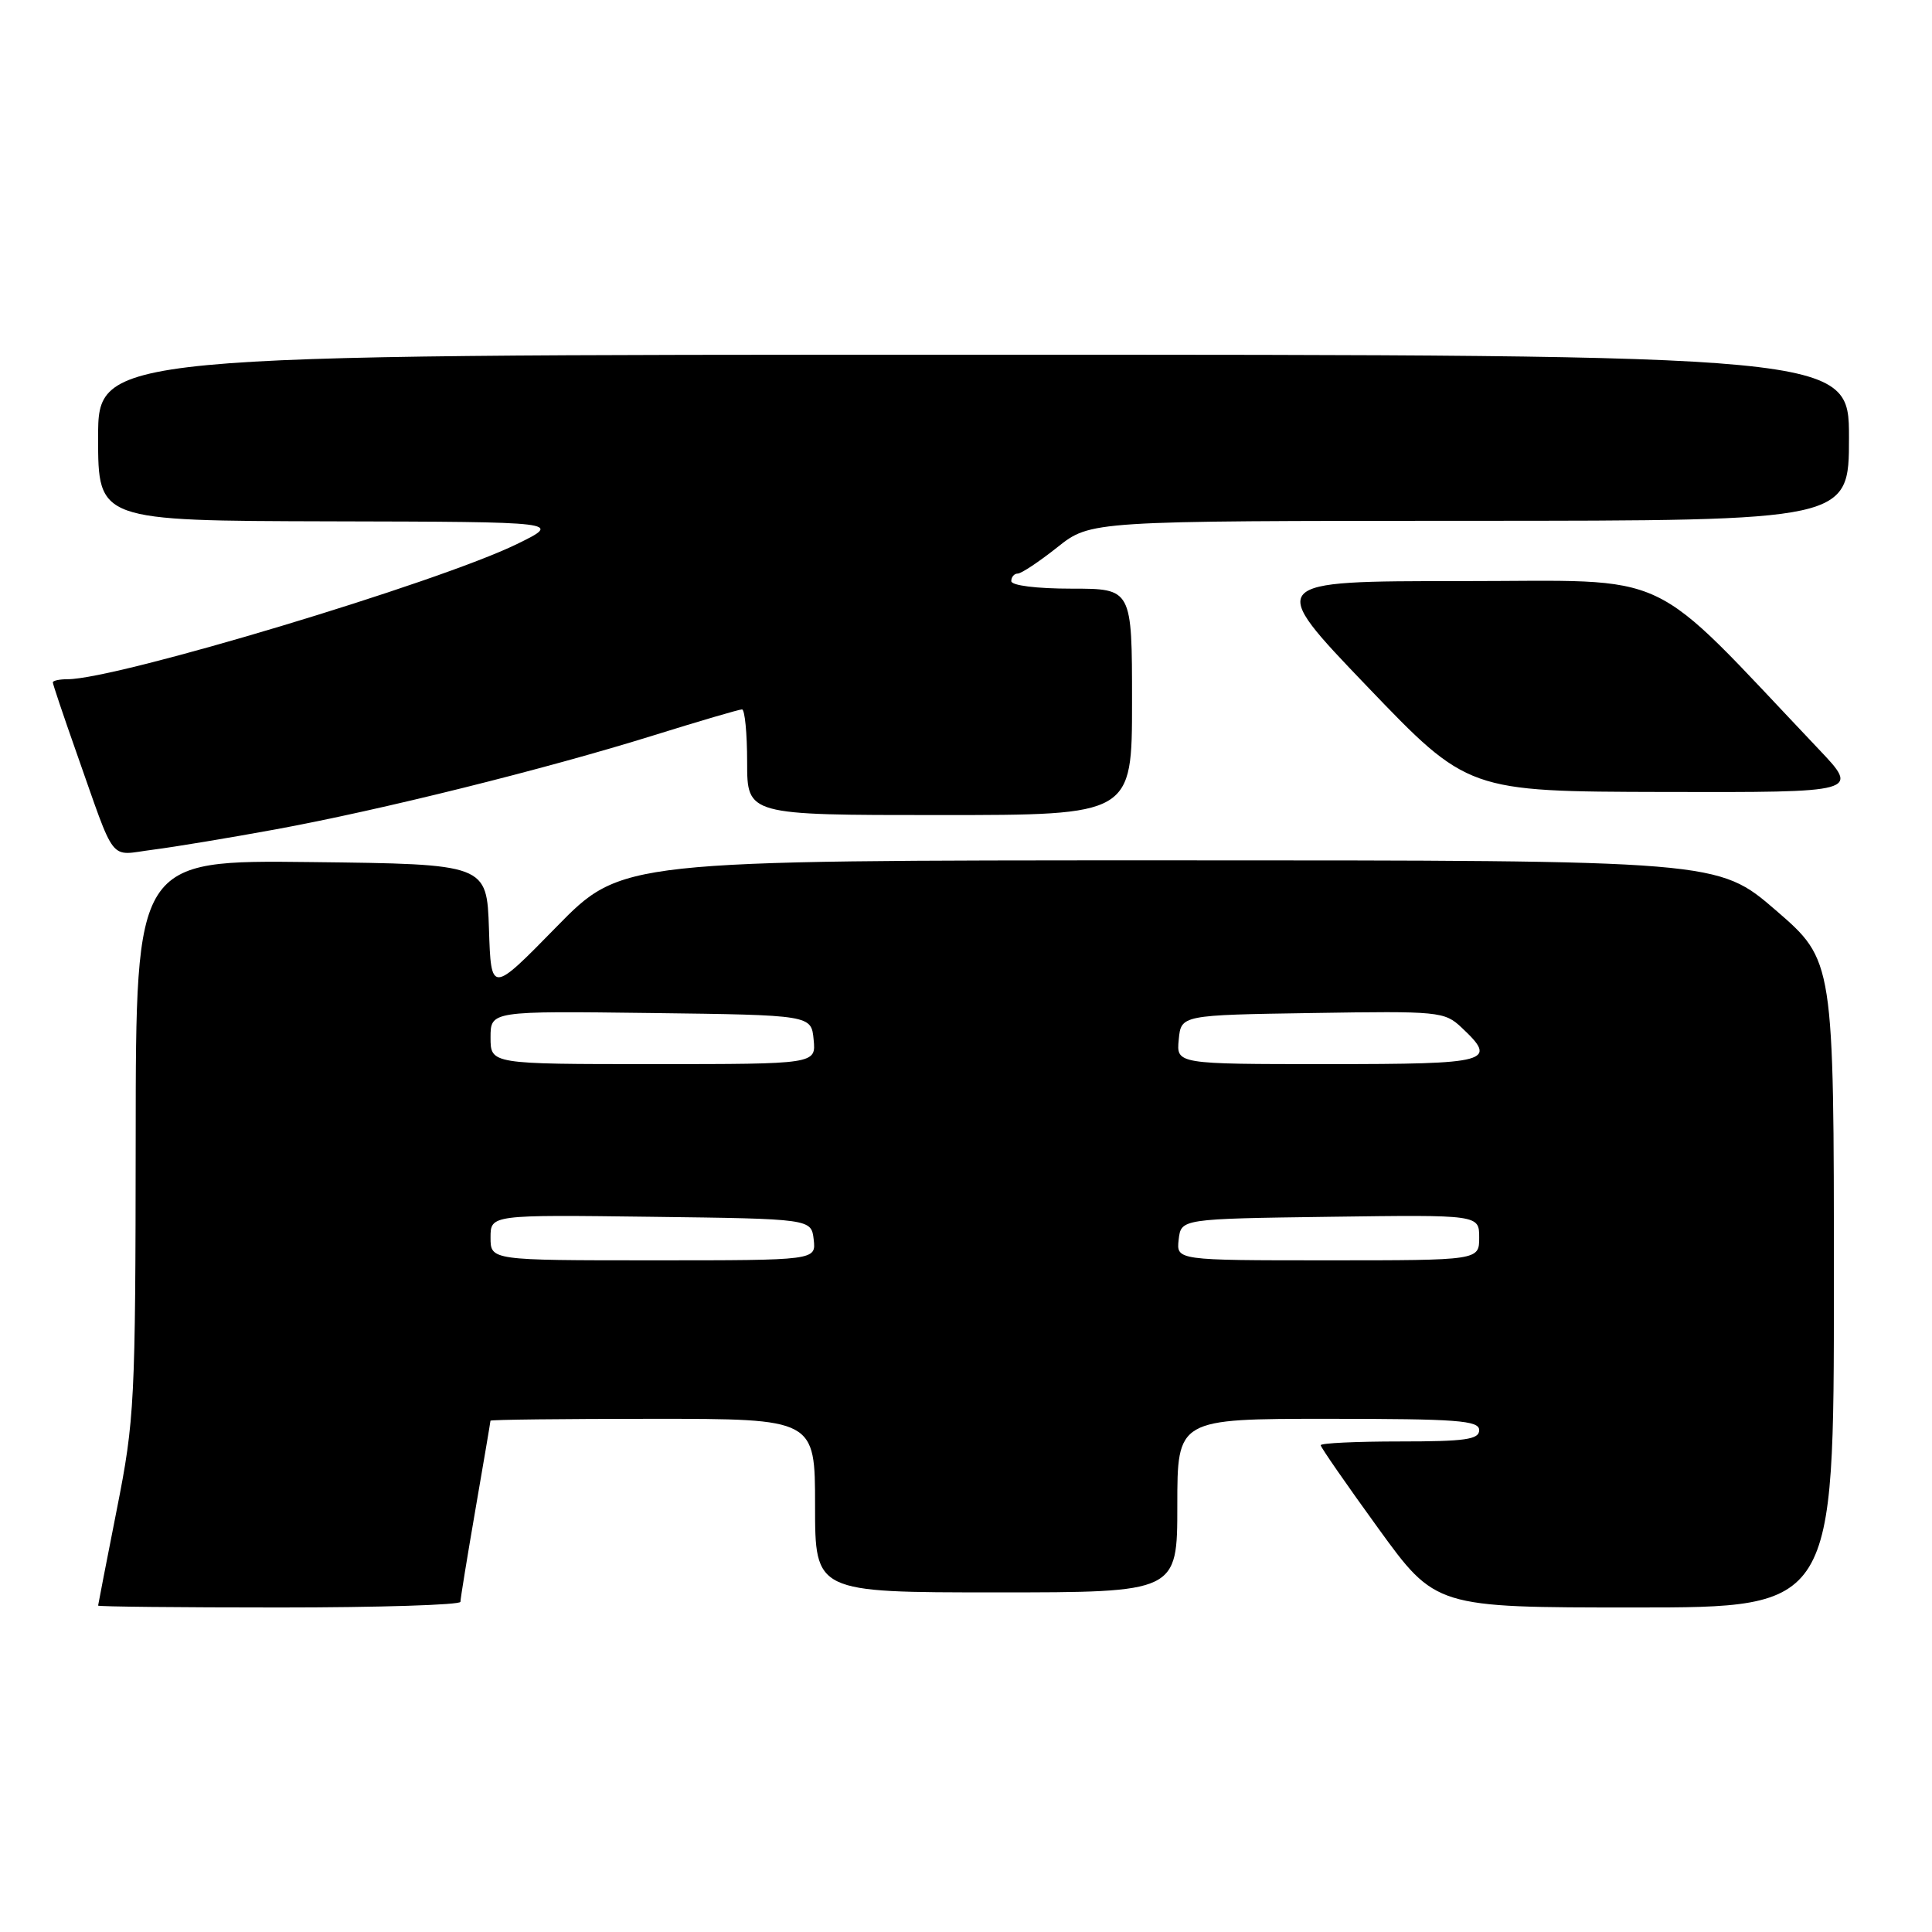 <?xml version="1.0" encoding="UTF-8" standalone="no"?>
<!DOCTYPE svg PUBLIC "-//W3C//DTD SVG 1.1//EN" "http://www.w3.org/Graphics/SVG/1.1/DTD/svg11.dtd" >
<svg xmlns="http://www.w3.org/2000/svg" xmlns:xlink="http://www.w3.org/1999/xlink" version="1.1" viewBox="0 0 256 256">
 <g >
 <path fill="currentColor"
d=" M 61.01 212.25 C 61.01 211.84 61.91 206.32 63.00 200.00 C 64.09 193.68 64.99 188.39 64.99 188.25 C 65.00 188.11 74.67 188.00 86.50 188.00 C 108.00 188.00 108.00 188.00 108.00 199.50 C 108.00 211.00 108.00 211.00 132.00 211.00 C 156.00 211.00 156.00 211.00 156.00 199.50 C 156.00 188.00 156.00 188.00 176.00 188.00 C 193.11 188.00 196.00 188.22 196.00 189.50 C 196.00 190.74 194.17 191.00 185.50 191.00 C 179.72 191.00 175.00 191.22 175.00 191.50 C 175.00 191.77 178.43 196.72 182.62 202.50 C 190.23 213.00 190.23 213.00 216.62 213.00 C 243.00 213.00 243.00 213.00 243.00 170.13 C 243.00 127.27 243.00 127.27 235.32 120.63 C 227.64 114.00 227.64 114.00 155.00 114.00 C 82.36 114.00 82.36 114.00 73.72 122.83 C 65.07 131.67 65.07 131.67 64.79 123.08 C 64.50 114.50 64.50 114.50 41.25 114.23 C 18.00 113.96 18.00 113.96 17.98 150.73 C 17.95 185.76 17.84 188.09 15.48 200.00 C 14.12 206.88 13.01 212.61 13.00 212.75 C 13.00 212.89 23.80 213.00 37.00 213.00 C 50.20 213.00 61.00 212.66 61.01 212.25 Z  M 36.50 109.90 C 50.40 107.35 72.24 101.92 86.57 97.45 C 92.66 95.55 97.95 94.00 98.32 94.00 C 98.69 94.00 99.00 97.15 99.00 101.00 C 99.00 108.00 99.00 108.00 124.50 108.00 C 150.00 108.00 150.00 108.00 150.00 93.00 C 150.00 78.00 150.00 78.00 142.00 78.00 C 137.33 78.00 134.00 77.58 134.00 77.00 C 134.00 76.45 134.39 76.00 134.86 76.00 C 135.33 76.00 137.69 74.43 140.11 72.51 C 144.50 69.02 144.50 69.02 194.75 69.01 C 245.00 69.00 245.00 69.00 245.00 58.00 C 245.00 47.00 245.00 47.00 129.00 47.00 C 13.00 47.00 13.00 47.00 13.00 58.00 C 13.00 69.00 13.00 69.00 43.75 69.08 C 74.50 69.15 74.50 69.15 68.50 72.09 C 58.08 77.18 15.48 90.00 8.96 90.00 C 7.88 90.00 7.00 90.19 7.00 90.42 C 7.00 90.65 8.38 94.76 10.07 99.55 C 15.46 114.81 14.31 113.34 20.27 112.59 C 23.15 112.22 30.45 111.01 36.50 109.90 Z  M 240.97 99.25 C 217.86 74.90 222.33 77.00 193.66 77.00 C 167.78 77.00 167.78 77.00 181.14 90.94 C 194.50 104.88 194.50 104.88 220.47 104.94 C 246.43 105.00 246.43 105.00 240.97 99.25 Z  M 65.00 163.98 C 65.00 160.96 65.00 160.96 86.25 161.23 C 107.50 161.50 107.50 161.50 107.82 164.25 C 108.13 167.00 108.13 167.00 86.57 167.00 C 65.00 167.00 65.00 167.00 65.00 163.98 Z  M 156.18 164.25 C 156.50 161.50 156.50 161.50 176.25 161.23 C 196.00 160.96 196.00 160.96 196.00 163.98 C 196.00 167.00 196.00 167.00 175.93 167.00 C 155.87 167.00 155.87 167.00 156.18 164.25 Z  M 65.00 137.48 C 65.00 133.96 65.00 133.96 86.25 134.23 C 107.50 134.50 107.50 134.50 107.81 137.75 C 108.13 141.00 108.13 141.00 86.56 141.00 C 65.00 141.00 65.00 141.00 65.00 137.48 Z  M 156.19 137.75 C 156.50 134.50 156.50 134.50 173.91 134.23 C 190.66 133.96 191.41 134.03 193.66 136.15 C 198.53 140.72 197.50 141.00 175.94 141.00 C 155.87 141.00 155.87 141.00 156.19 137.75 Z "/>
</g>
</svg>